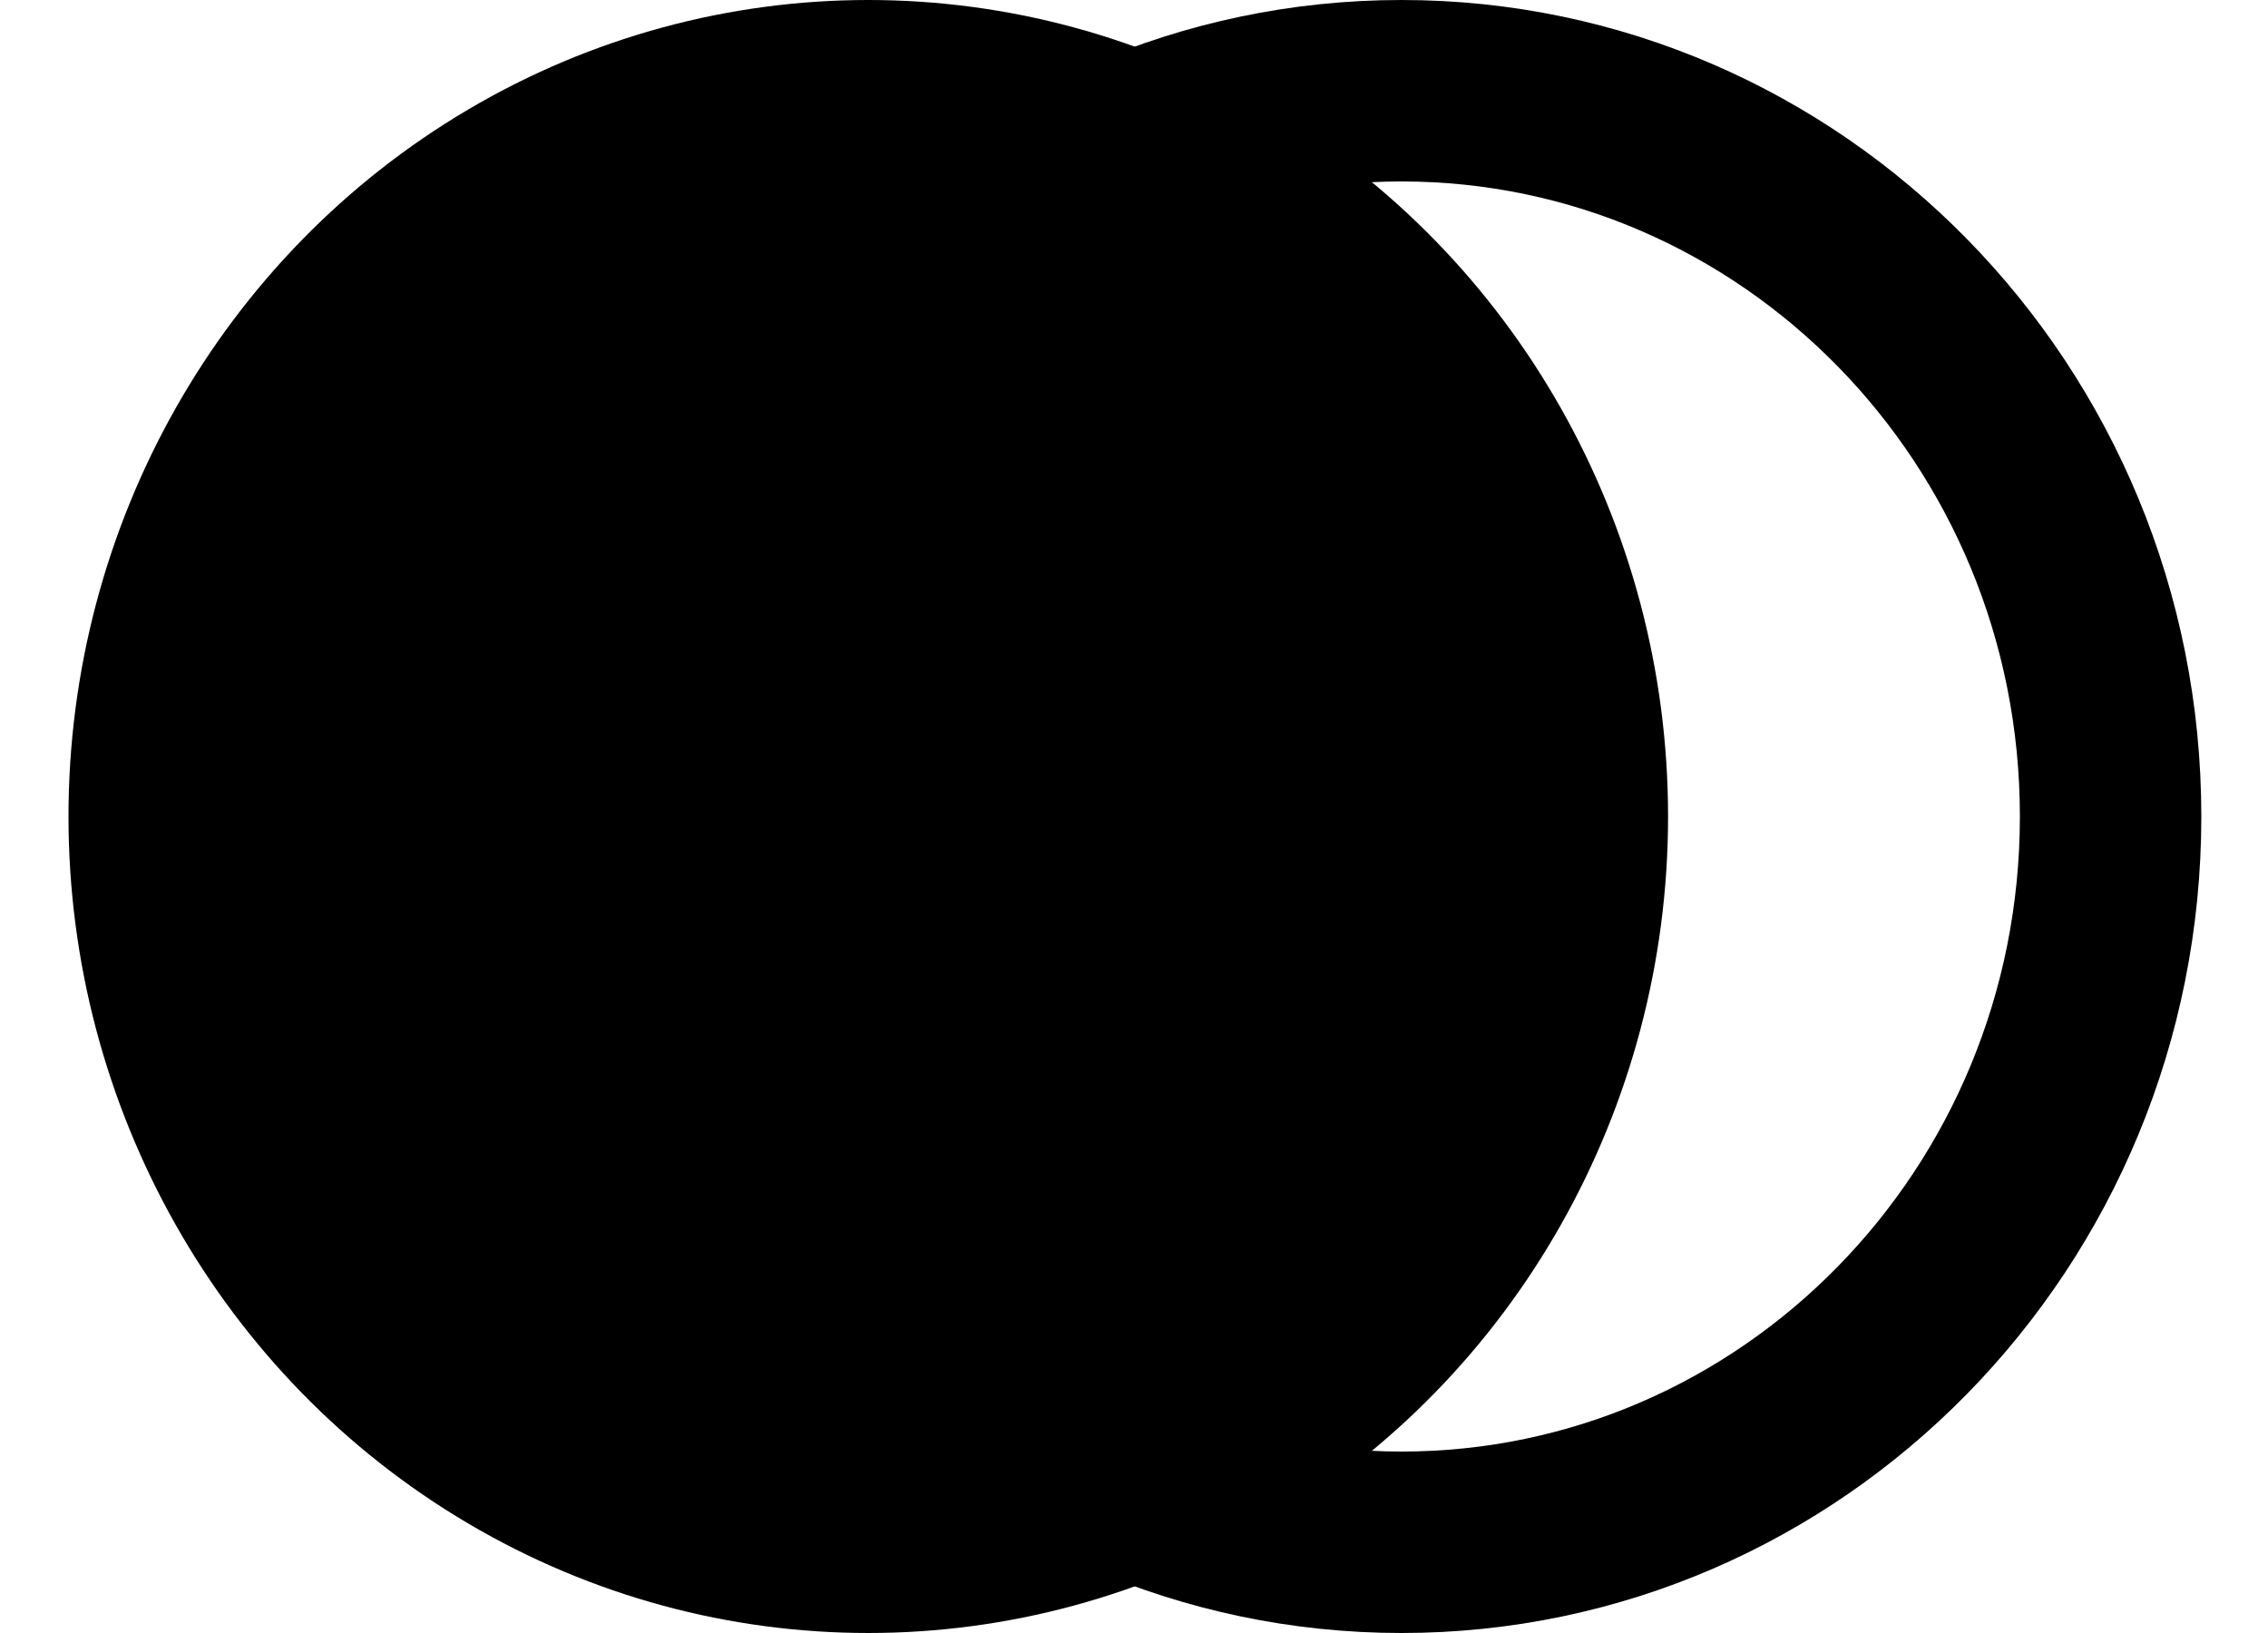 <svg width="25" height="18" viewBox="0 0 25 18" style="fill:none" xmlns="http://www.w3.org/2000/svg">
    <ellipse cx="9.571" cy="9" rx="8.816" ry="9" fill="currentColor" />
    <path
        d="M23.265 9C23.265 13.438 19.747 17 15.449 17C11.152 17 7.633 13.438 7.633 9C7.633 4.562 11.152 1 15.449 1C19.747 1 23.265 4.562 23.265 9Z"
        stroke="currentColor" stroke-width="2" />
</svg>